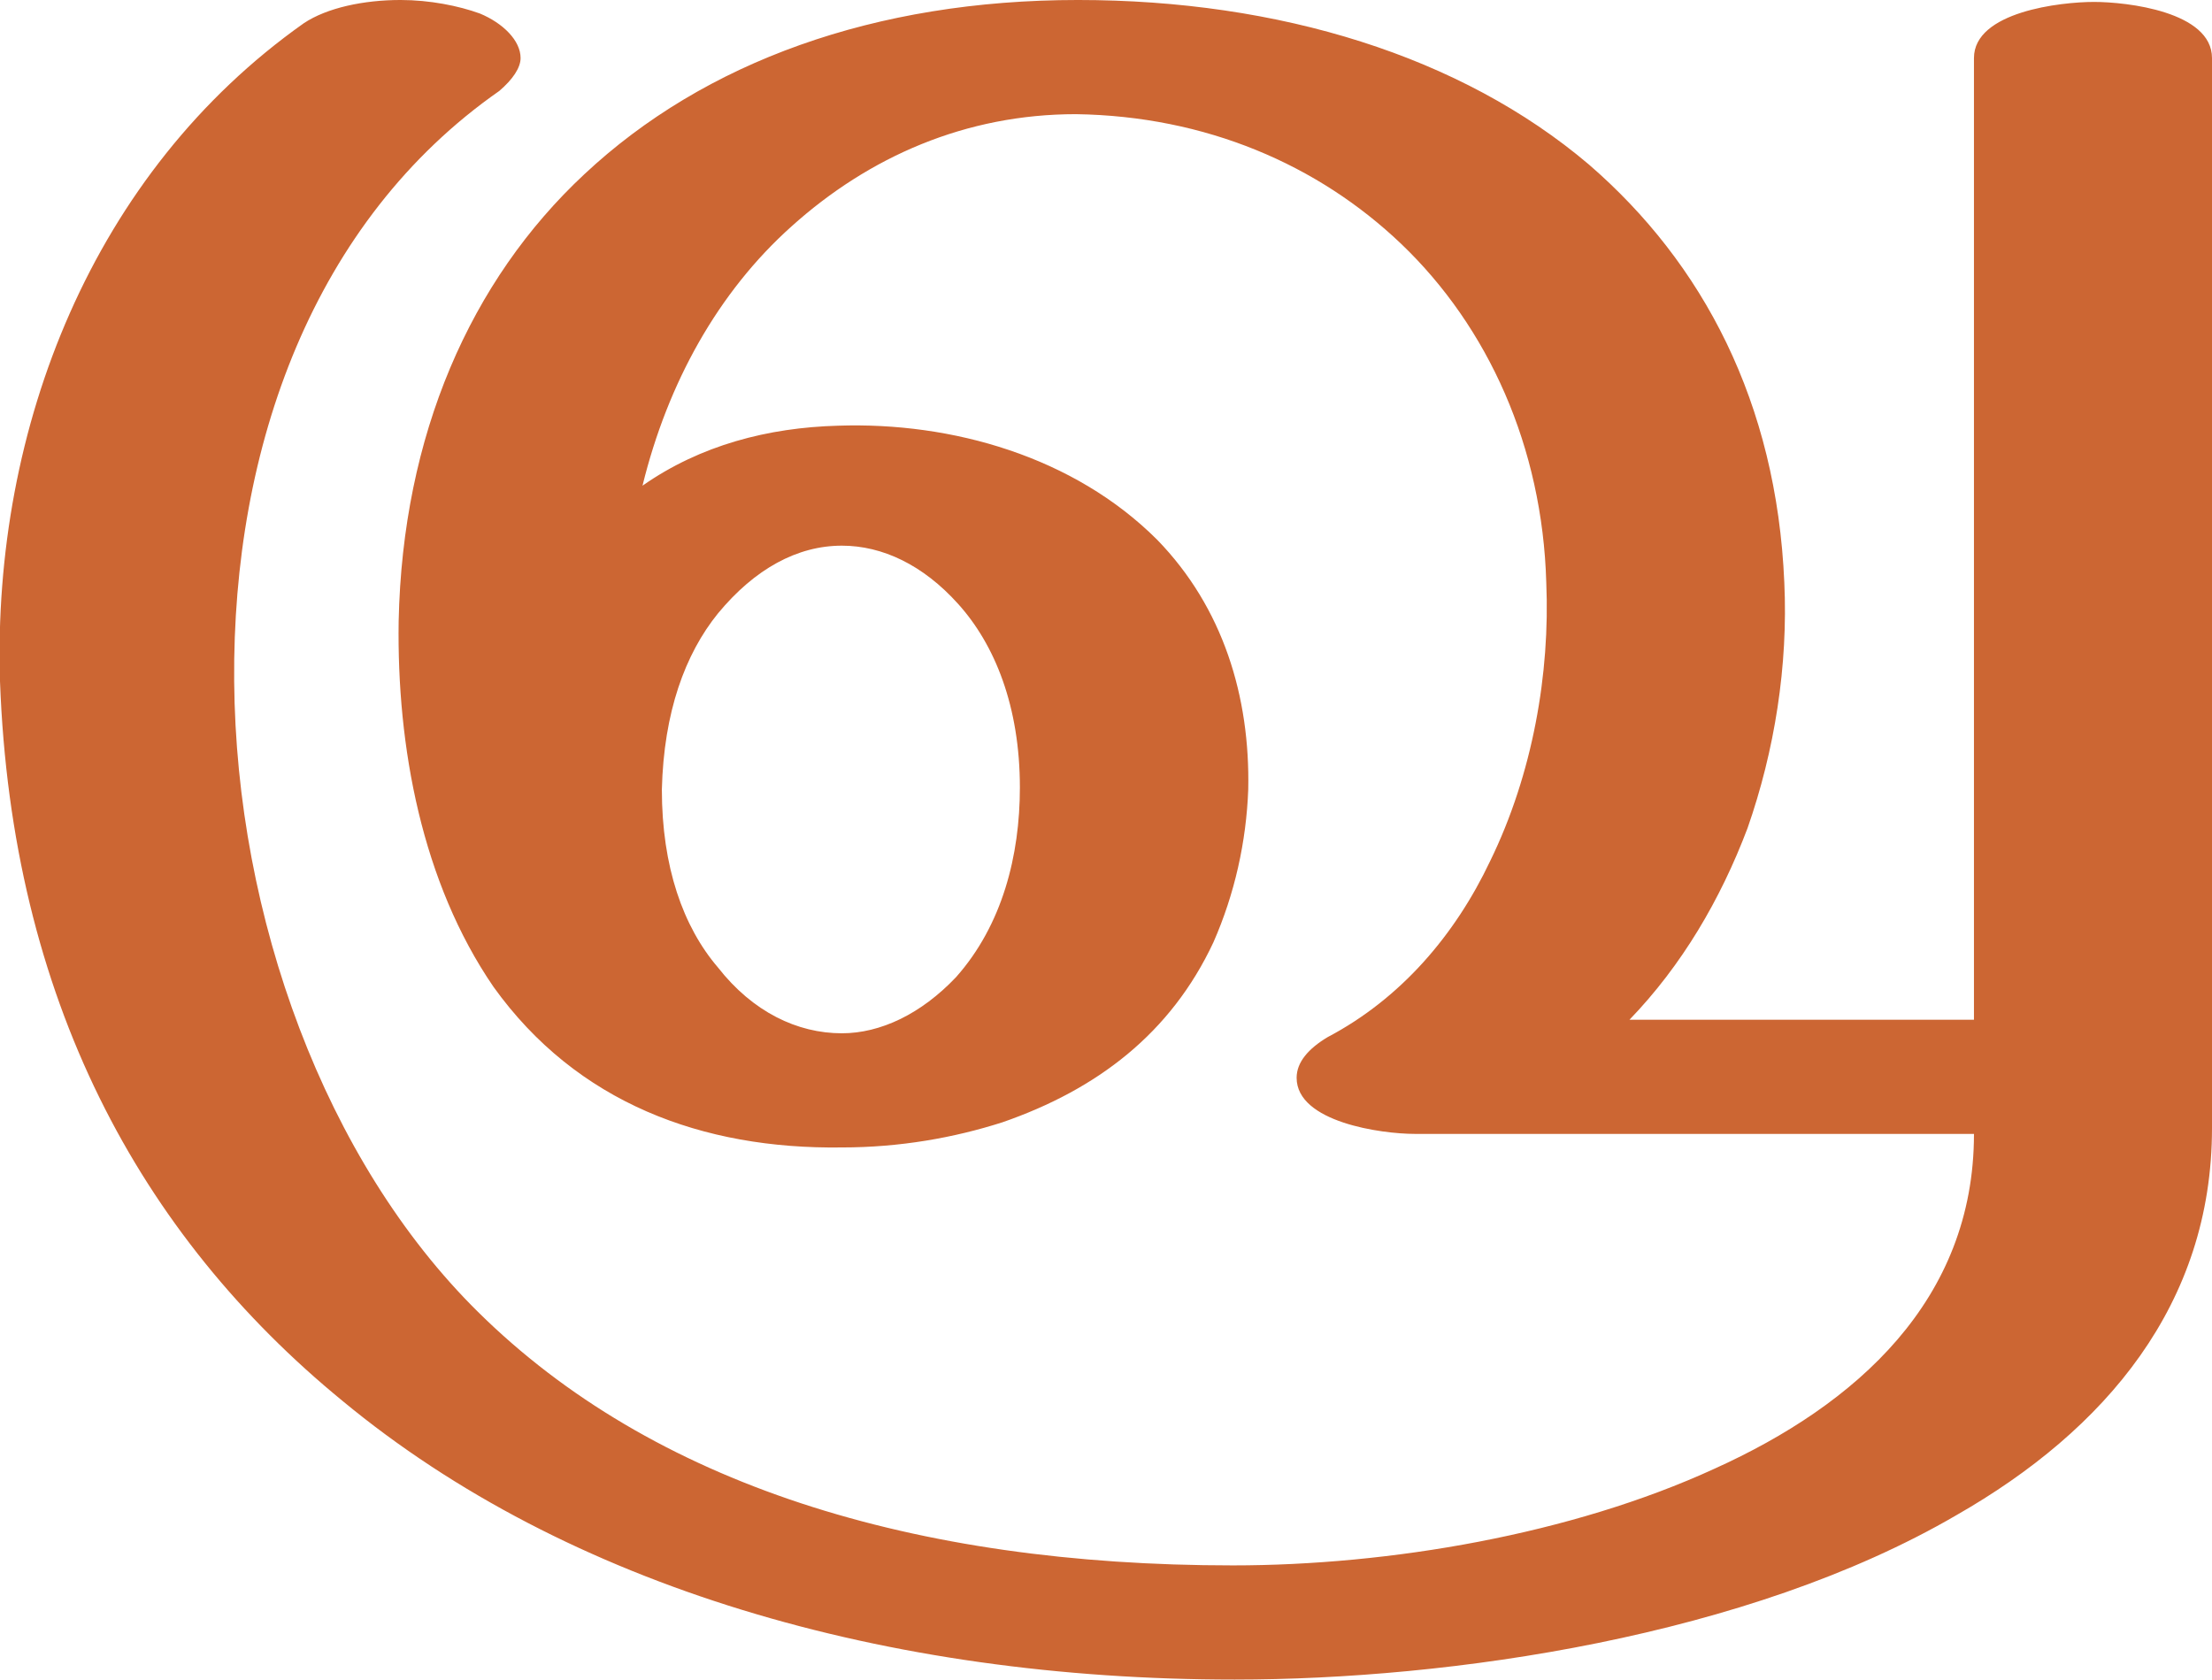 <?xml version="1.0" encoding="UTF-8"?>
<!DOCTYPE svg PUBLIC "-//W3C//DTD SVG 1.1//EN" "http://www.w3.org/Graphics/SVG/1.1/DTD/svg11.dtd">
<!-- Creator: CorelDRAW X8 -->
<svg xmlns="http://www.w3.org/2000/svg" xml:space="preserve" width="1143px" height="868px" version="1.1" style="shape-rendering:geometricPrecision; text-rendering:geometricPrecision; image-rendering:optimizeQuality; fill-rule:evenodd; clip-rule:evenodd"
viewBox="0 0 1143 868"
 xmlns:xlink="http://www.w3.org/1999/xlink">
 <defs>
  <style type="text/css">
   <![CDATA[
    .fil0 {fill:#CC6633;fill-rule:nonzero}
   ]]>
  </style>
 </defs>
 <g id="Layer_x0020_1">
  <path class="fil0" d="M686 536c38,-20 66,-53 84,-91 22,-45 31,-97 29,-144 -2,-70 -30,-132 -75,-175 -43,-41 -101,-66 -168,-67 -57,0 -107,22 -147,58 -38,34 -64,81 -77,134 30,-21 65,-30 101,-31 59,-2 122,16 165,59 34,35 48,81 47,129 -1,27 -7,54 -18,79 -22,47 -60,76 -109,93 -25,8 -53,13 -83,13 -72,1 -137,-23 -180,-83 -37,-54 -50,-124 -49,-189 2,-96 37,-176 96,-231 62,-58 150,-90 255,-90 104,0 198,29 264,85 59,51 97,123 101,216 2,43 -5,87 -19,127 -14,37 -34,71 -61,99l178 0 0 -497c0,-24 45,-29 62,-29 17,0 61,5 61,29l0 553c0,91 -55,156 -132,200 -108,63 -262,85 -373,85 -180,0 -345,-48 -461,-144 -105,-86 -171,-208 -177,-372 -4,-131 48,-263 157,-340 12,-8 31,-12 50,-12 15,0 30,3 41,7 12,5 21,14 21,23 0,5 -4,11 -11,17 -96,67 -138,184 -137,305 1,122 47,248 126,326 90,89 225,131 390,131 81,0 175,-16 249,-50 73,-33 134,-87 134,-173l-289 0c-17,0 -61,-6 -61,-29 0,-8 6,-15 16,-21zm-344 -128c0,40 11,71 29,92 18,23 41,34 64,34 20,0 41,-10 59,-29 24,-27 33,-63 33,-98 0,-42 -13,-74 -32,-95 -18,-20 -39,-30 -60,-30 -23,0 -45,12 -64,35 -17,21 -28,51 -29,91z"/>
 </g>
</svg>
